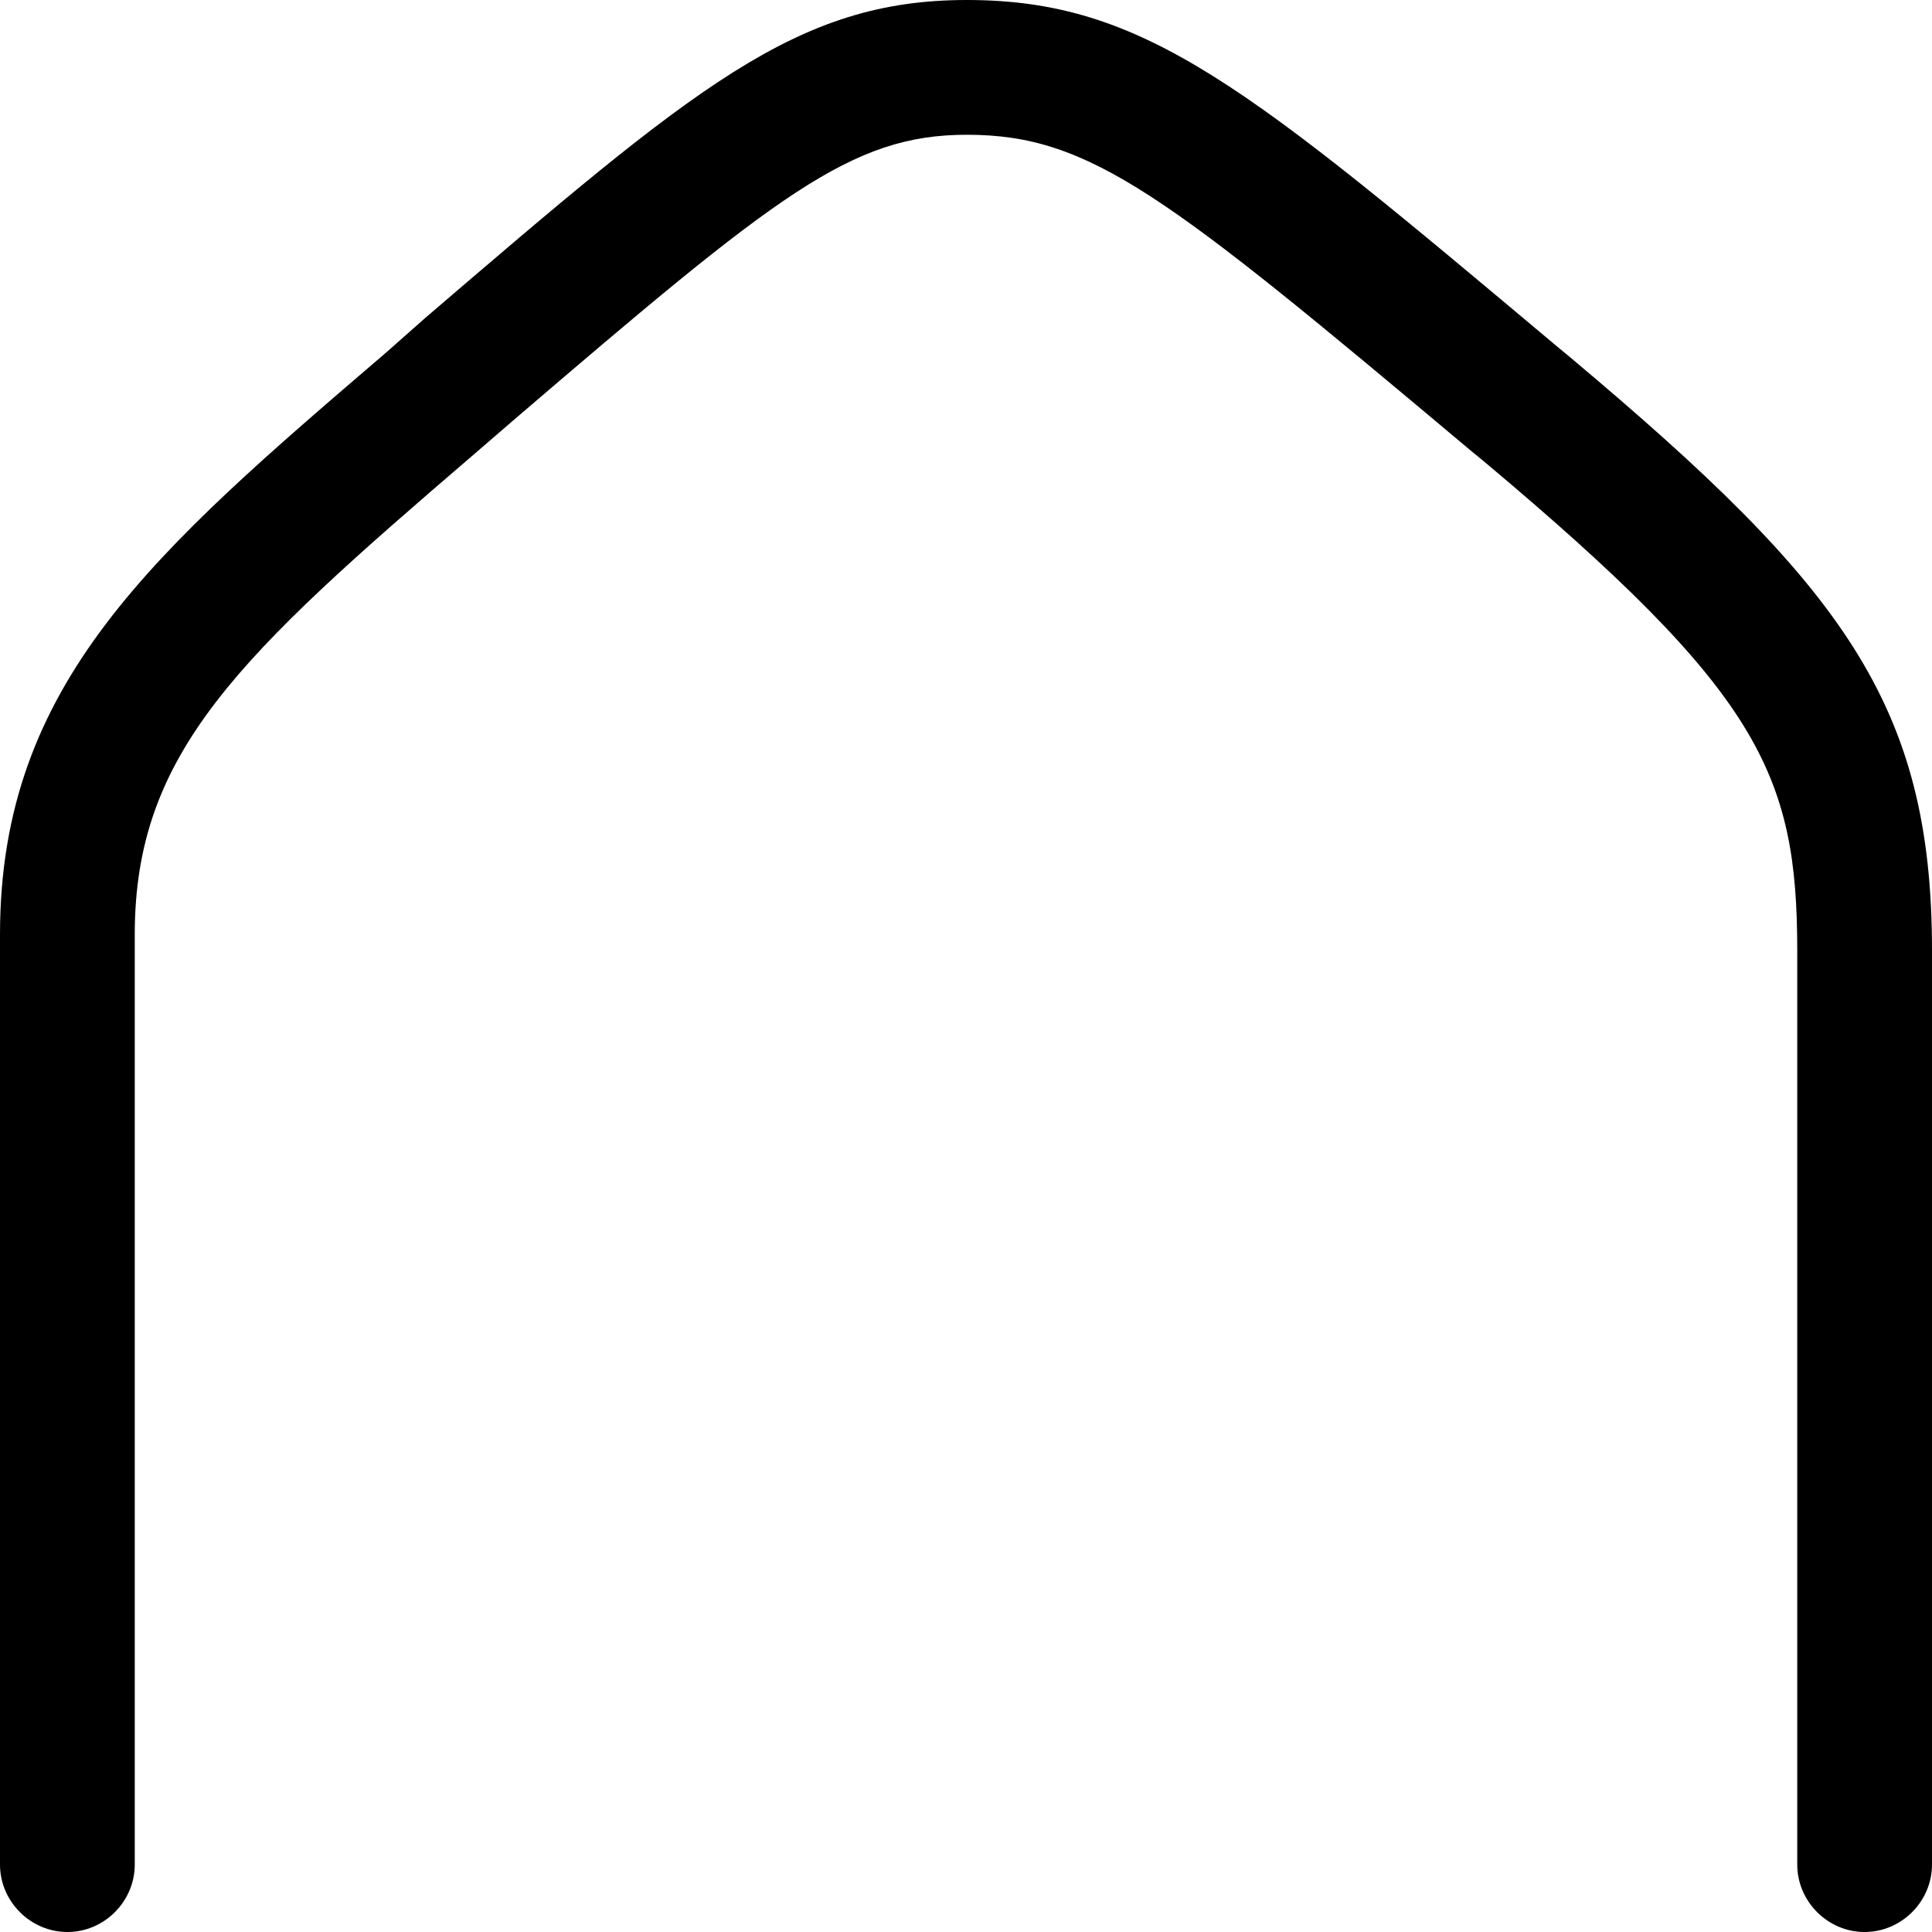 <svg viewBox="0 0 20 20" fill="none" xmlns="http://www.w3.org/2000/svg">
  <title>Home Nav Icon</title>
  <path
    d="M16.27 3.712L16.112 3.581C12.921 0.902 11.851 0 10.009 0C8.242 0 7.2 0.893 4.4 3.293L4 3.647C1.591 5.712 0 7.07 0 9.674V19.302C0 19.684 0.316 20 0.698 20C1.079 20 1.395 19.684 1.395 19.302V9.674C1.395 7.786 2.474 6.791 4.902 4.707L5.312 4.353C8.047 2.009 8.809 1.395 10.009 1.395C11.293 1.395 12.074 2.019 15.209 4.651L15.367 4.781C18.205 7.163 18.605 8 18.605 9.842V19.302C18.605 19.684 18.921 20 19.302 20C19.684 20 20 19.684 20 19.302V9.842C20 7.284 19.07 6.065 16.27 3.712Z"
    fill="currentColor"
  />
</svg>
